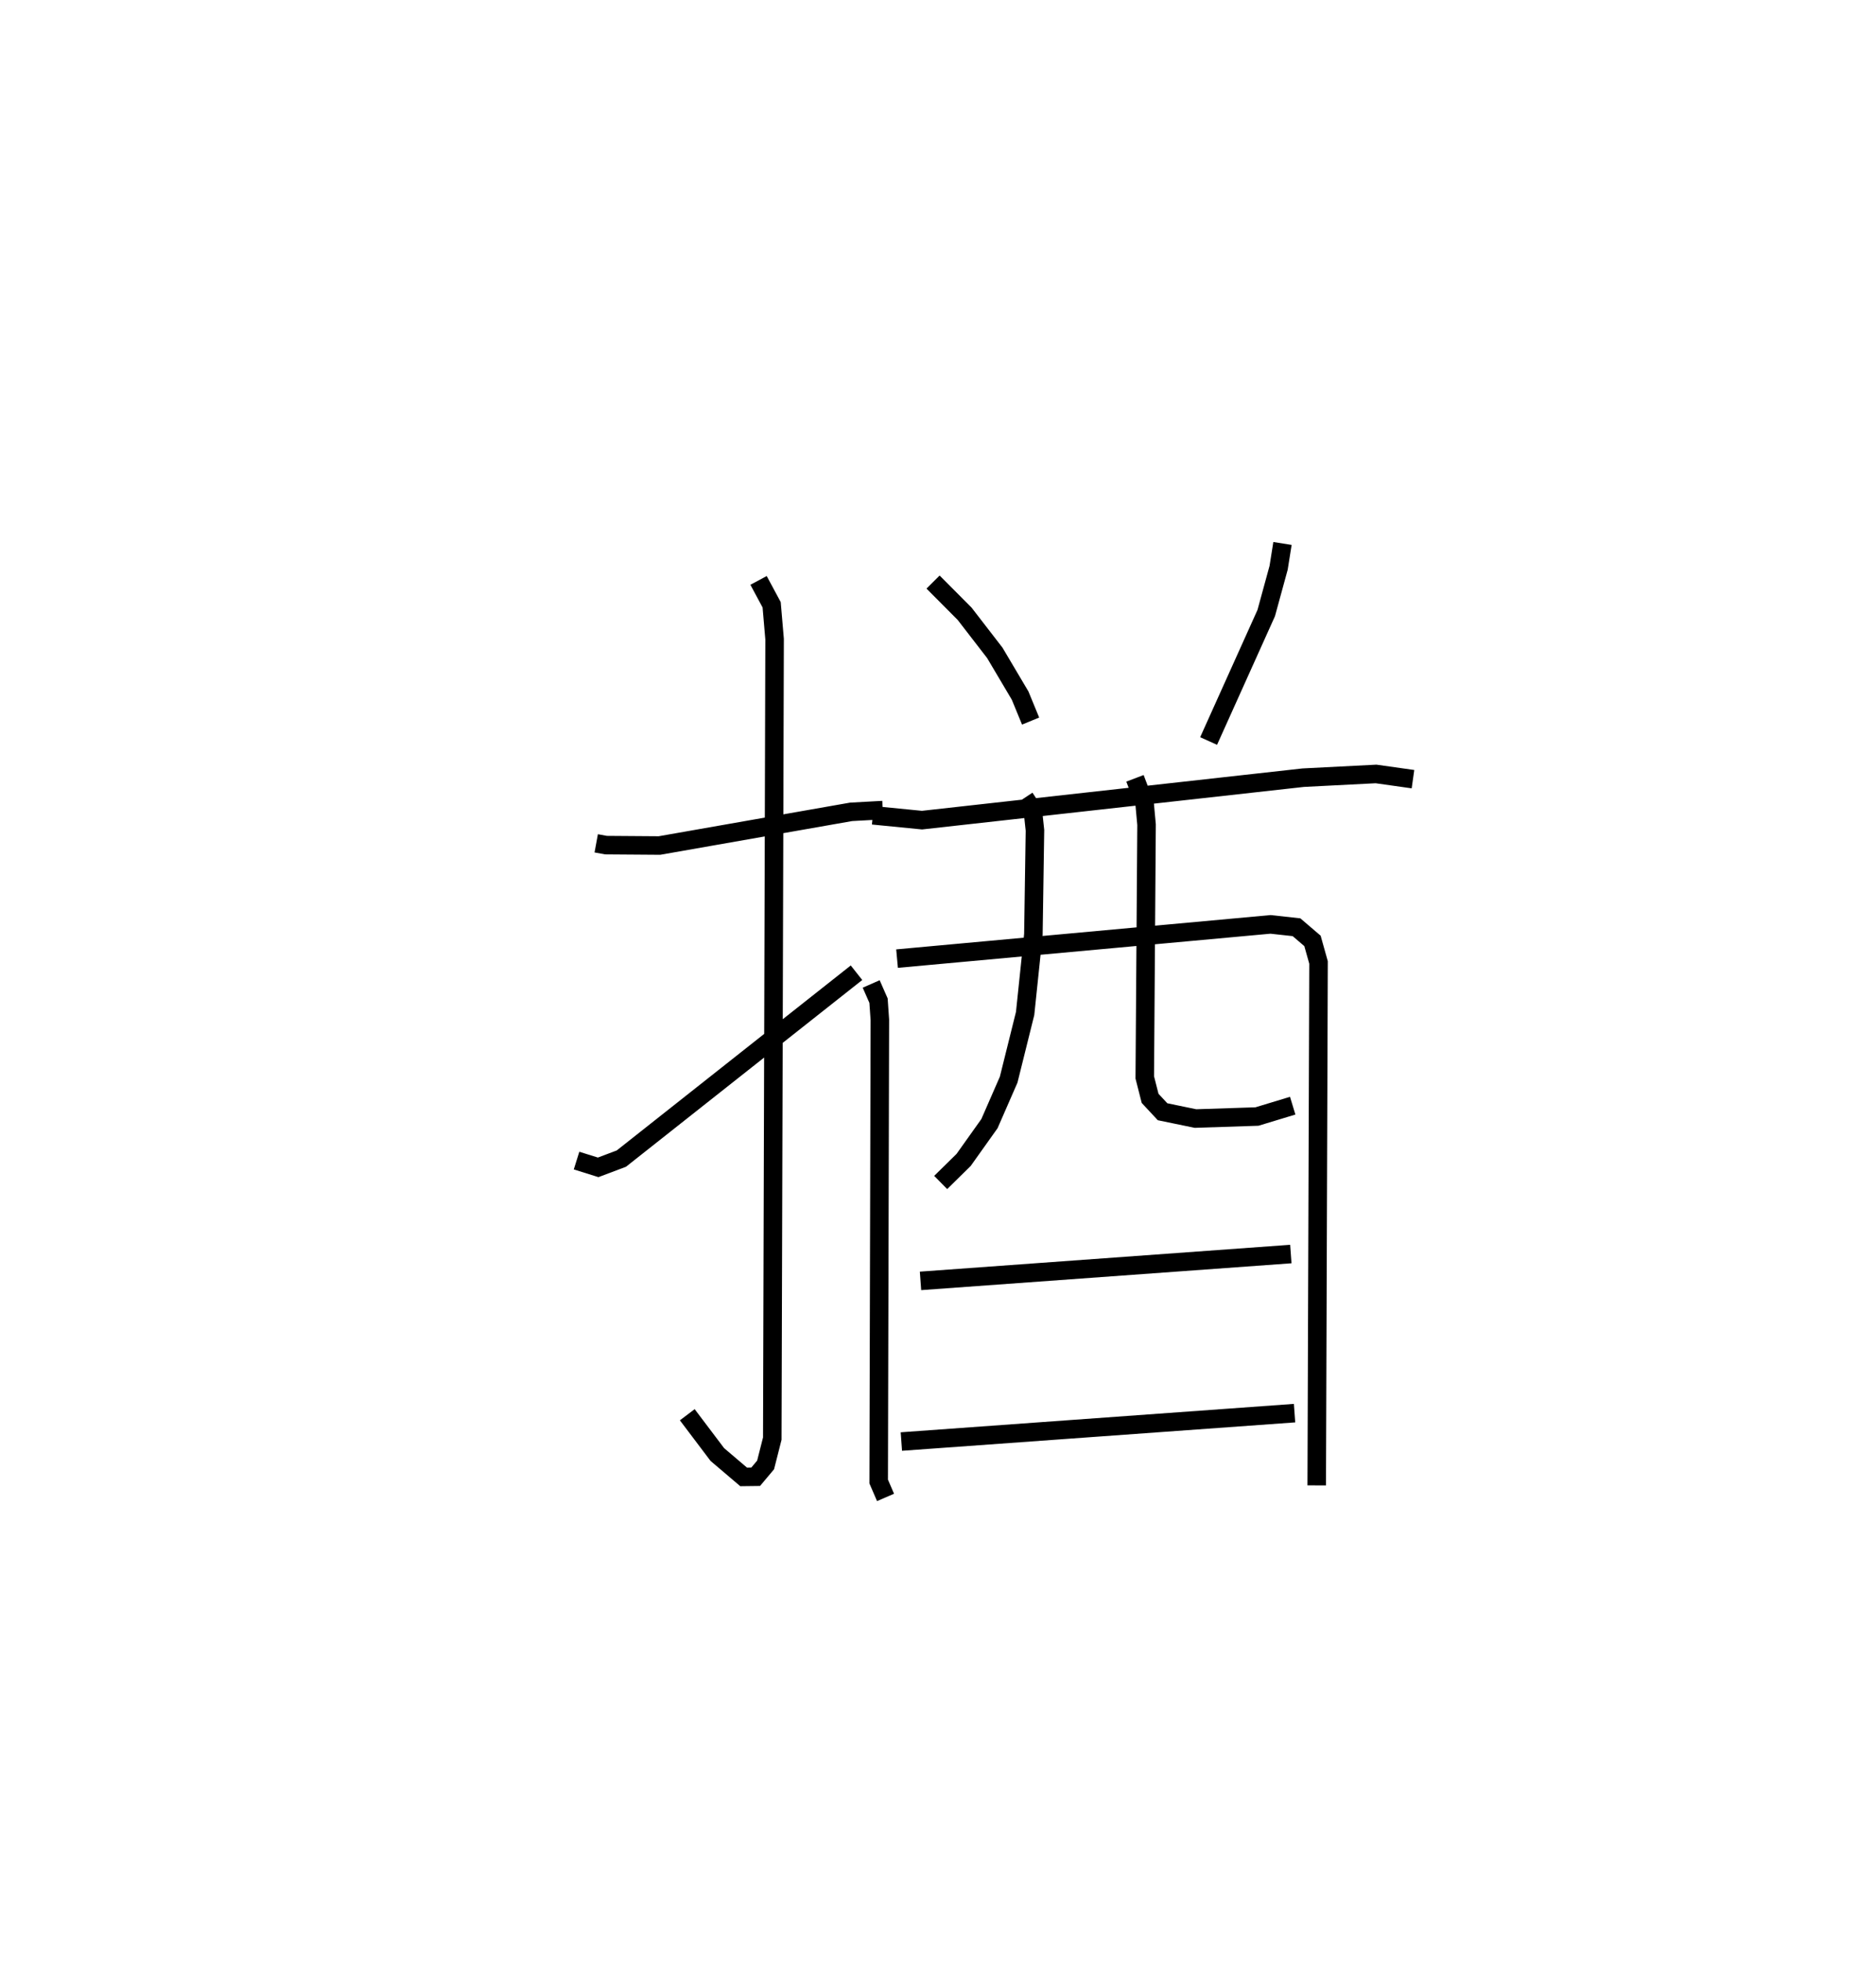<?xml version="1.0" encoding="utf-8" ?>
<svg baseProfile="full" height="105.81" version="1.1" width="101.289" xmlns="http://www.w3.org/2000/svg" xmlns:ev="http://www.w3.org/2001/xml-events" xmlns:xlink="http://www.w3.org/1999/xlink"><defs /><rect fill="white" height="105.81" width="101.289" x="0" y="0" /><path d="M25,25 m0.0,0.0 m7.191,20.511 l0.529,0.097 2.886,0.021 l10.347,-1.817 1.71,-0.094 m-6.707,-12.396 l0.707,1.316 0.159,1.856 l-0.125,43.143 -0.361,1.42 l-0.535,0.637 -0.651,0.008 l-1.42,-1.207 -1.623,-2.148 m-5.978,-13.715 l1.167,0.365 1.252,-0.472 l12.696,-10.031 m4.134,-21.083 l1.705,1.713 1.629,2.109 l1.366,2.304 0.566,1.376 m13.6,-9.585 l-0.209,1.313 -0.669,2.443 l-3.111,6.905 m-18.129,4.009 l2.655,0.261 20.581,-2.291 l3.933,-0.201 1.994,0.281 m-29.252,11.052 l0.396,0.9 0.072,1.036 l-0.063,24.917 0.37,0.856 m0.621,-29.077 l20.166,-1.847 1.402,0.154 l0.862,0.737 0.327,1.164 l-0.098,28.22 m-15.765,-37.107 l0.434,0.657 0.118,1.099 l-0.085,5.614 -0.446,4.27 l-0.889,3.573 -1.036,2.37 l-1.396,1.961 -1.238,1.216 m10.49,-21.81 l0.521,1.369 0.104,1.13 l-0.096,13.641 0.288,1.131 l0.672,0.722 1.776,0.367 l3.322,-0.109 1.929,-0.585 m-20.095,9.455 l19.994,-1.449 m-21.028,10.119 l21.229,-1.533 " fill="none" stroke="black" stroke-width="1" /></svg>